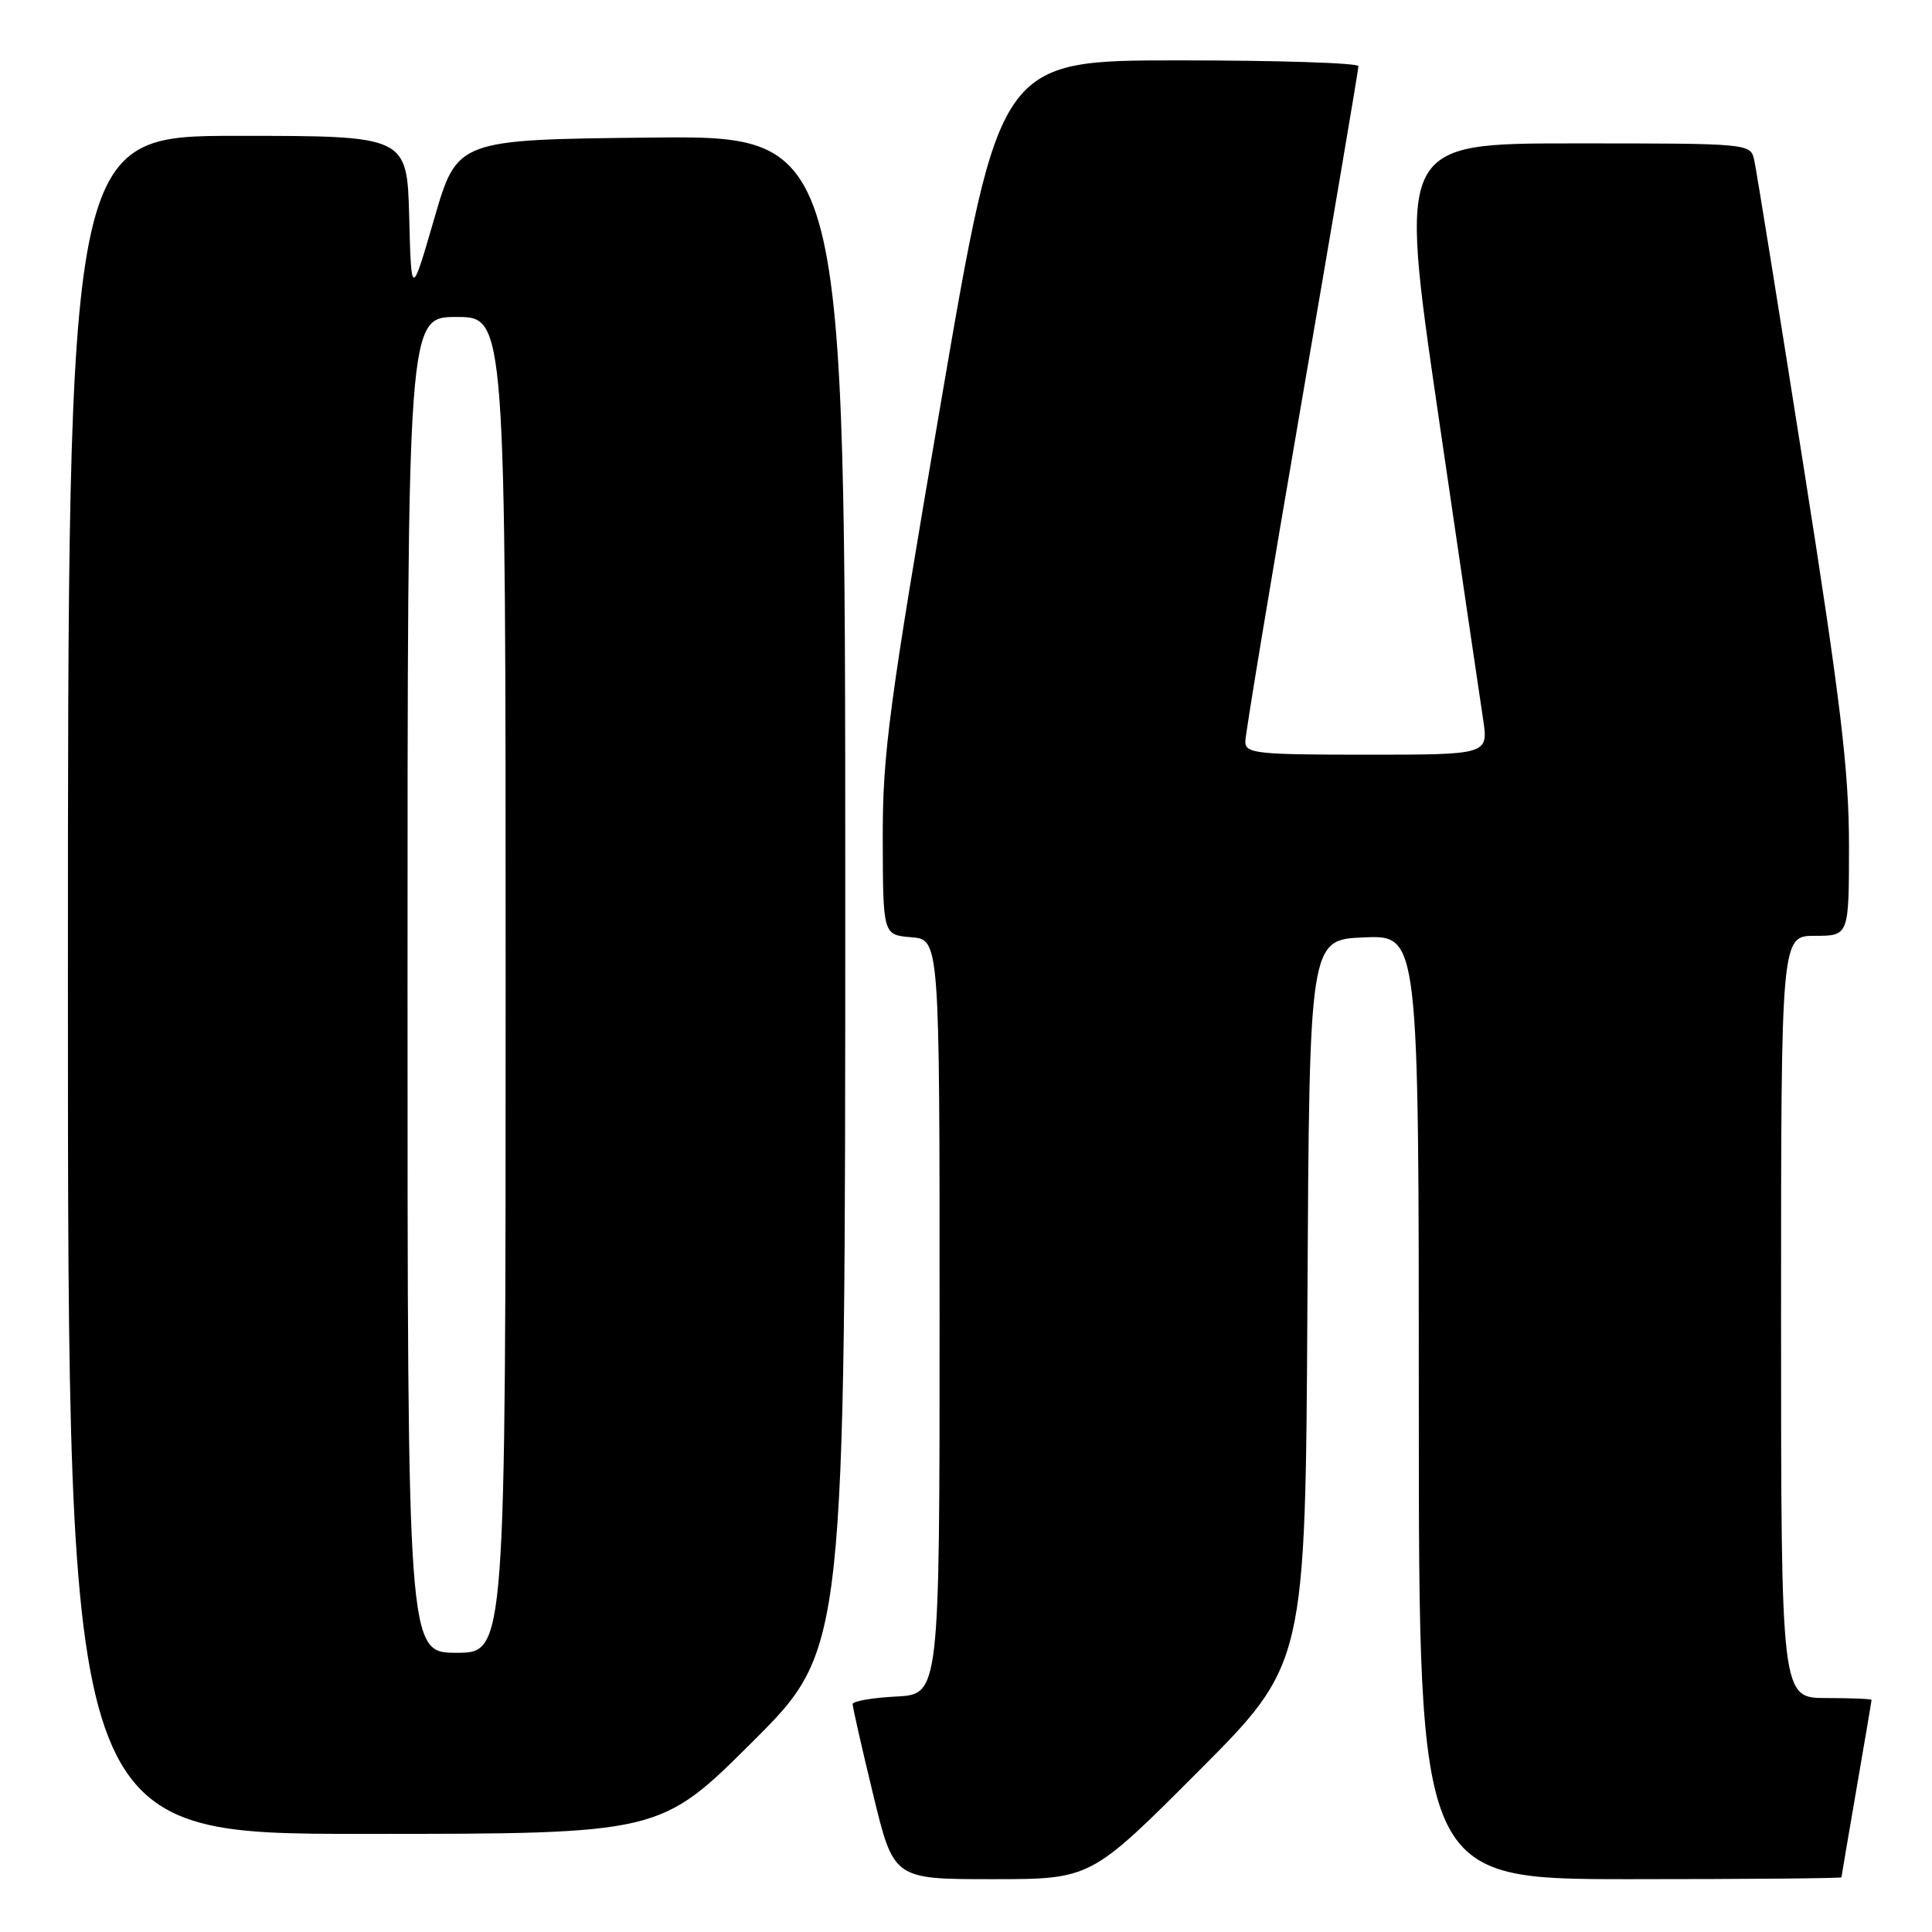 <?xml version="1.0" encoding="UTF-8" standalone="no"?>
<!DOCTYPE svg PUBLIC "-//W3C//DTD SVG 1.1//EN" "http://www.w3.org/Graphics/SVG/1.1/DTD/svg11.dtd" >
<svg xmlns="http://www.w3.org/2000/svg" xmlns:xlink="http://www.w3.org/1999/xlink" version="1.1" viewBox="0 0 256 256">
 <g >
 <path fill="currentColor"
d=" M 158.75 234.75 C 172.98 220.49 172.98 220.49 173.24 172.50 C 173.50 124.50 173.50 124.50 180.75 124.21 C 188.00 123.91 188.00 123.91 188.00 186.46 C 188.00 249.00 188.00 249.00 216.00 249.00 C 231.40 249.00 244.00 248.89 244.01 248.75 C 244.01 248.61 244.91 243.32 246.00 237.00 C 247.09 230.68 247.99 225.39 247.99 225.25 C 248.00 225.11 245.30 225.00 242.00 225.00 C 236.00 225.00 236.00 225.00 236.00 174.50 C 236.00 124.00 236.00 124.00 240.50 124.00 C 245.00 124.00 245.00 124.00 245.00 111.98 C 245.00 102.18 243.89 92.90 238.97 61.73 C 235.66 40.70 232.73 22.49 232.45 21.25 C 231.96 19.00 231.96 19.00 208.64 19.00 C 185.33 19.00 185.33 19.00 190.55 54.75 C 193.43 74.41 196.11 92.64 196.51 95.25 C 197.23 100.00 197.23 100.00 181.11 100.00 C 166.43 100.00 165.00 99.84 165.01 98.25 C 165.02 97.29 168.39 76.93 172.51 53.02 C 176.63 29.10 180.00 9.19 180.00 8.77 C 180.00 8.34 169.30 8.00 156.22 8.00 C 132.44 8.00 132.44 8.00 124.69 53.25 C 117.76 93.73 116.94 99.84 116.97 111.19 C 117.00 123.88 117.00 123.88 120.75 124.19 C 124.50 124.50 124.50 124.50 124.50 174.50 C 124.50 224.50 124.50 224.50 118.75 224.80 C 115.59 224.96 112.99 225.41 112.98 225.80 C 112.97 226.18 114.19 231.56 115.69 237.75 C 118.41 249.00 118.41 249.00 131.47 249.00 C 144.53 249.00 144.53 249.00 158.75 234.75 Z  M 99.74 230.77 C 112.00 218.53 112.00 218.53 112.00 118.25 C 112.00 17.97 112.00 17.97 86.29 18.23 C 60.58 18.50 60.58 18.50 57.54 28.97 C 54.50 39.43 54.50 39.43 54.22 28.72 C 53.93 18.00 53.93 18.00 31.47 18.00 C 9.00 18.00 9.00 18.00 9.00 130.50 C 9.00 243.00 9.00 243.00 48.24 243.00 C 87.47 243.00 87.47 243.00 99.74 230.77 Z  M 54.00 130.50 C 54.00 42.00 54.00 42.00 60.50 42.00 C 67.00 42.00 67.00 42.00 67.00 130.50 C 67.00 219.00 67.00 219.00 60.50 219.00 C 54.00 219.00 54.00 219.00 54.00 130.50 Z "/>
</g>
</svg>